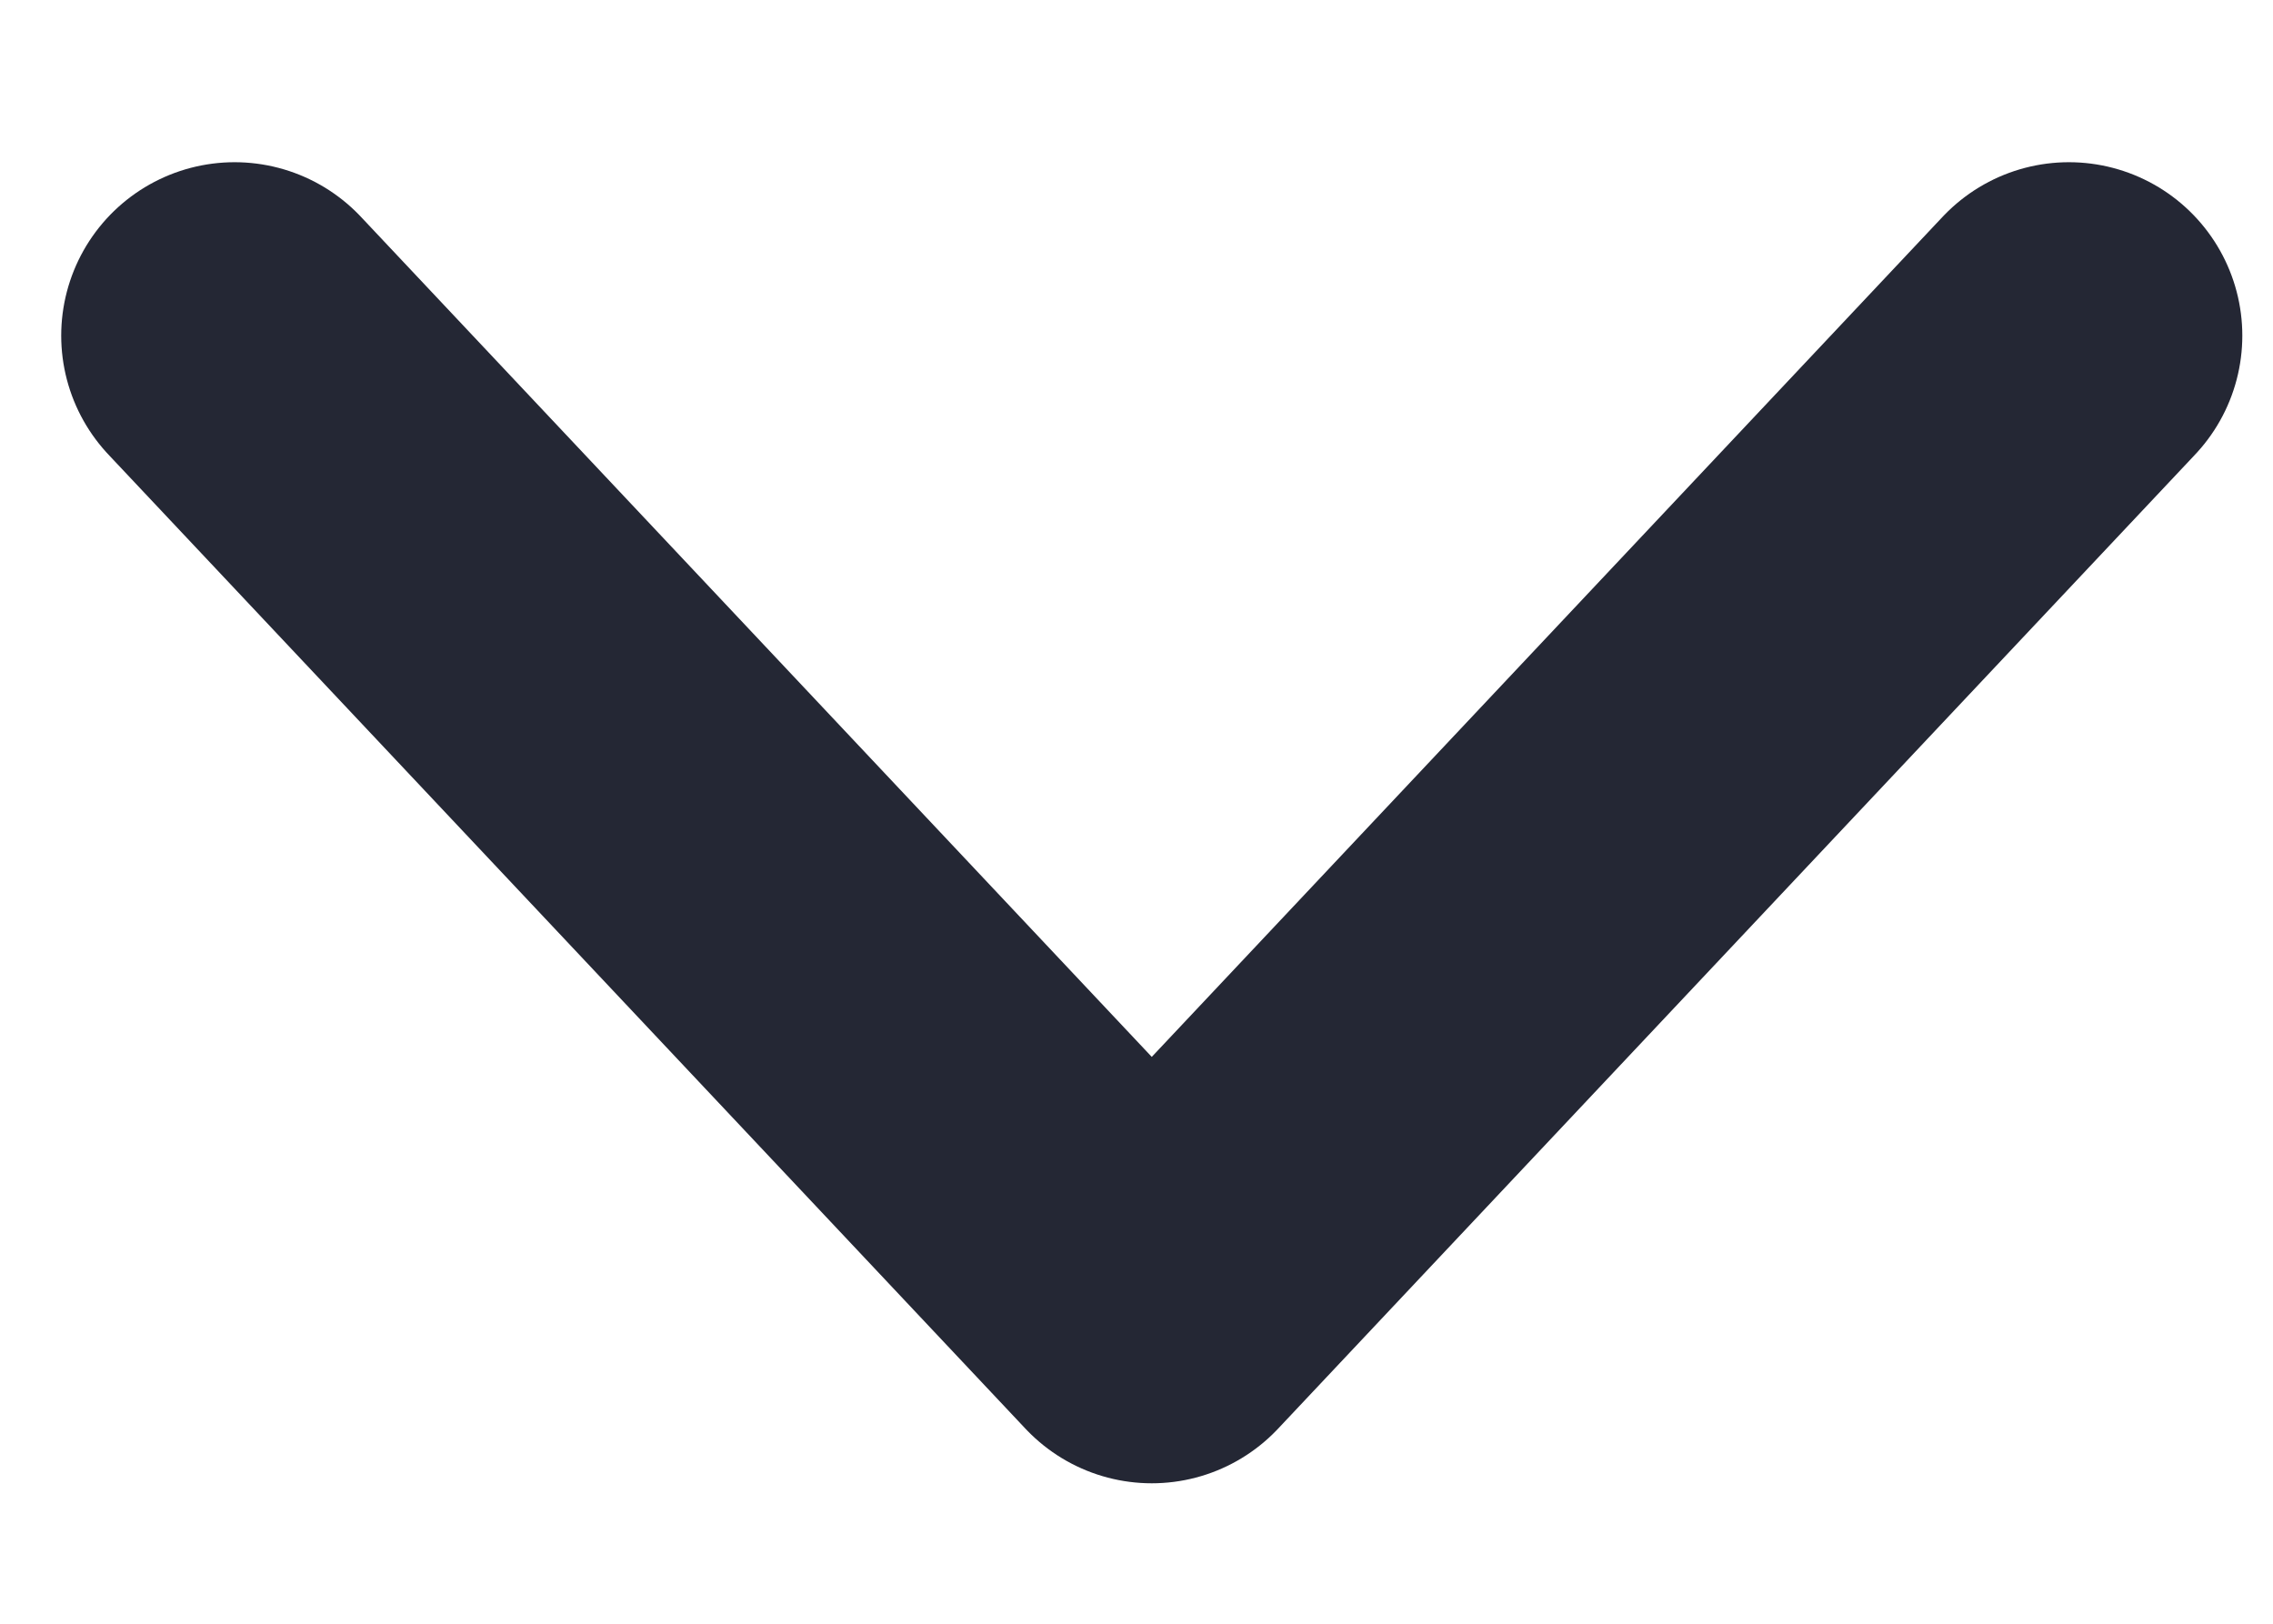 <svg width="14" height="10" viewBox="0 0 14 10" fill="none" xmlns="http://www.w3.org/2000/svg">
<path d="M1.445 2.067L7.094 8.067L12.743 2.067" stroke="#242734" stroke-width="2.136" stroke-linecap="round" stroke-linejoin="round"></path>
</svg>
